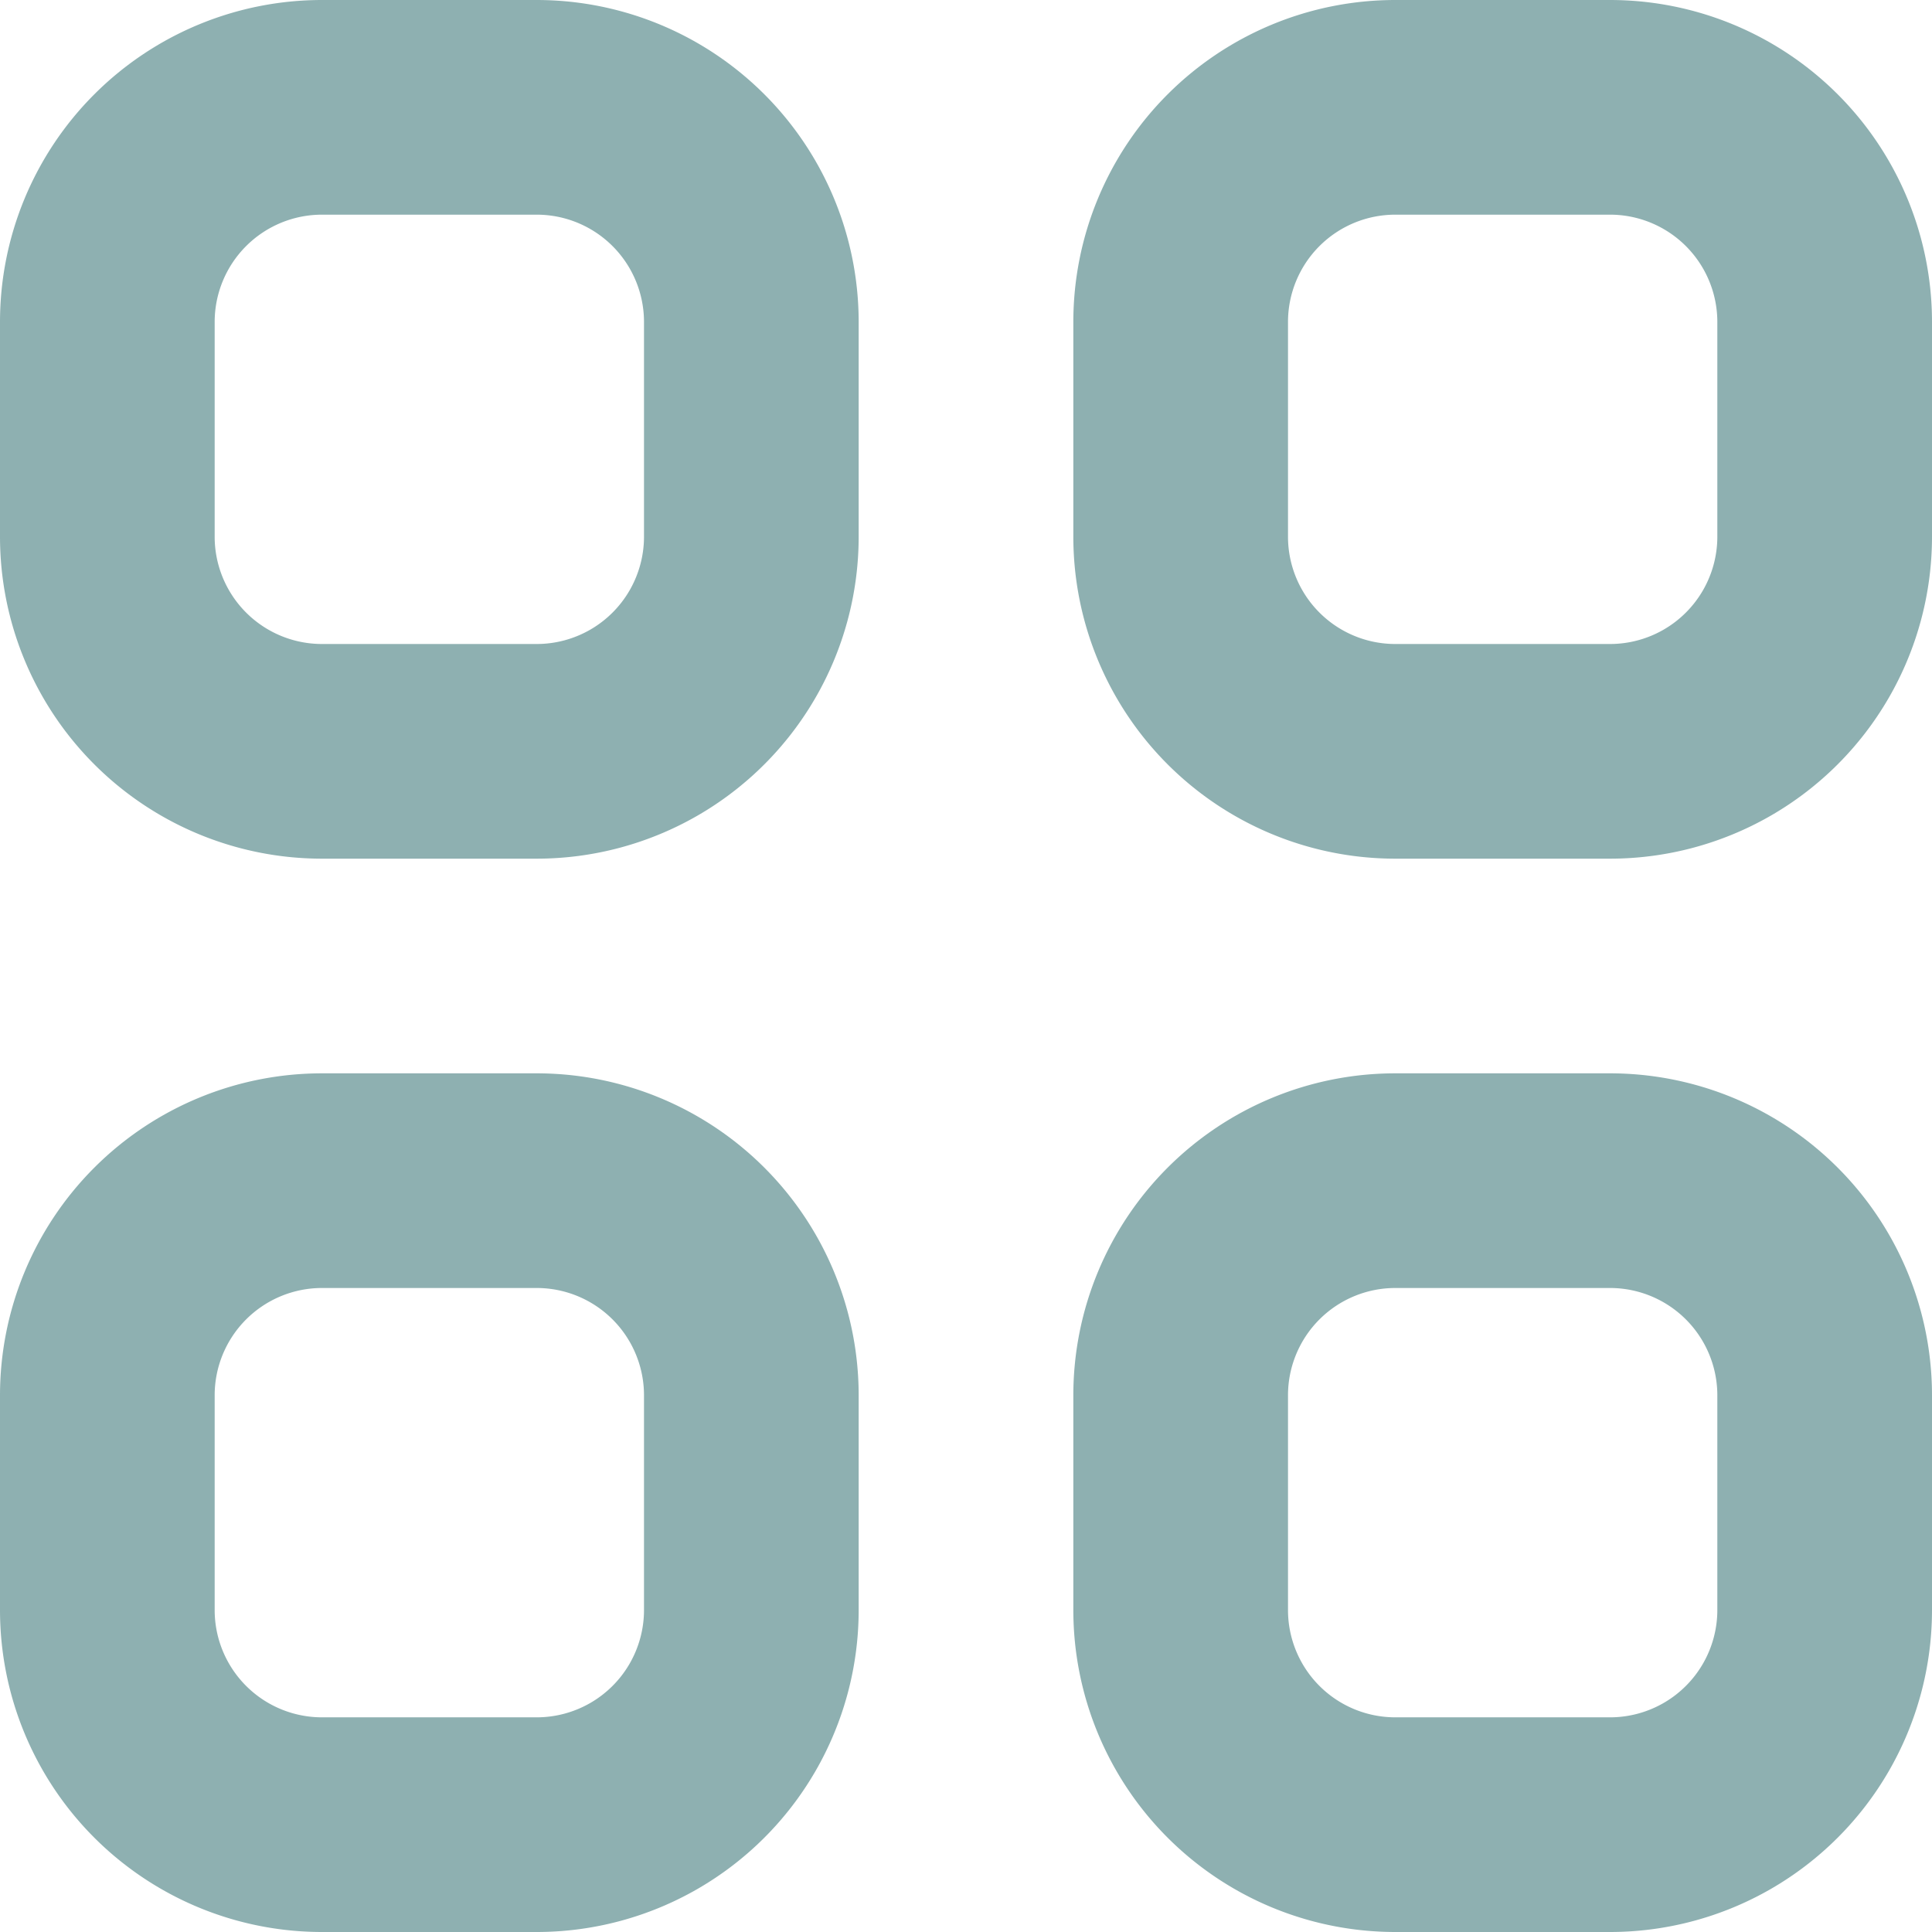 <svg xmlns="http://www.w3.org/2000/svg" width="18" height="18" viewBox="0 0 18 18">
  <defs>
    <style>
      .cls-1 {
        fill: none;
        stroke: #8eb0b1;
        stroke-linecap: round;
        stroke-linejoin: round;
        stroke-width: 2px;
      }
    </style>
  </defs>
  <path id="Path_10237" data-name="Path 10237" class="cls-1" d="M4,6A2,2,0,0,1,6,4H8a2,2,0,0,1,2,2V8a2,2,0,0,1-2,2H6A2,2,0,0,1,4,8ZM14,6a2,2,0,0,1,2-2h2a2,2,0,0,1,2,2V8a2,2,0,0,1-2,2H16a2,2,0,0,1-2-2ZM4,16a2,2,0,0,1,2-2H8a2,2,0,0,1,2,2v2a2,2,0,0,1-2,2H6a2,2,0,0,1-2-2Zm10,0a2,2,0,0,1,2-2h2a2,2,0,0,1,2,2v2a2,2,0,0,1-2,2H16a2,2,0,0,1-2-2Z" transform="translate(-3 -3)"/>
</svg>
